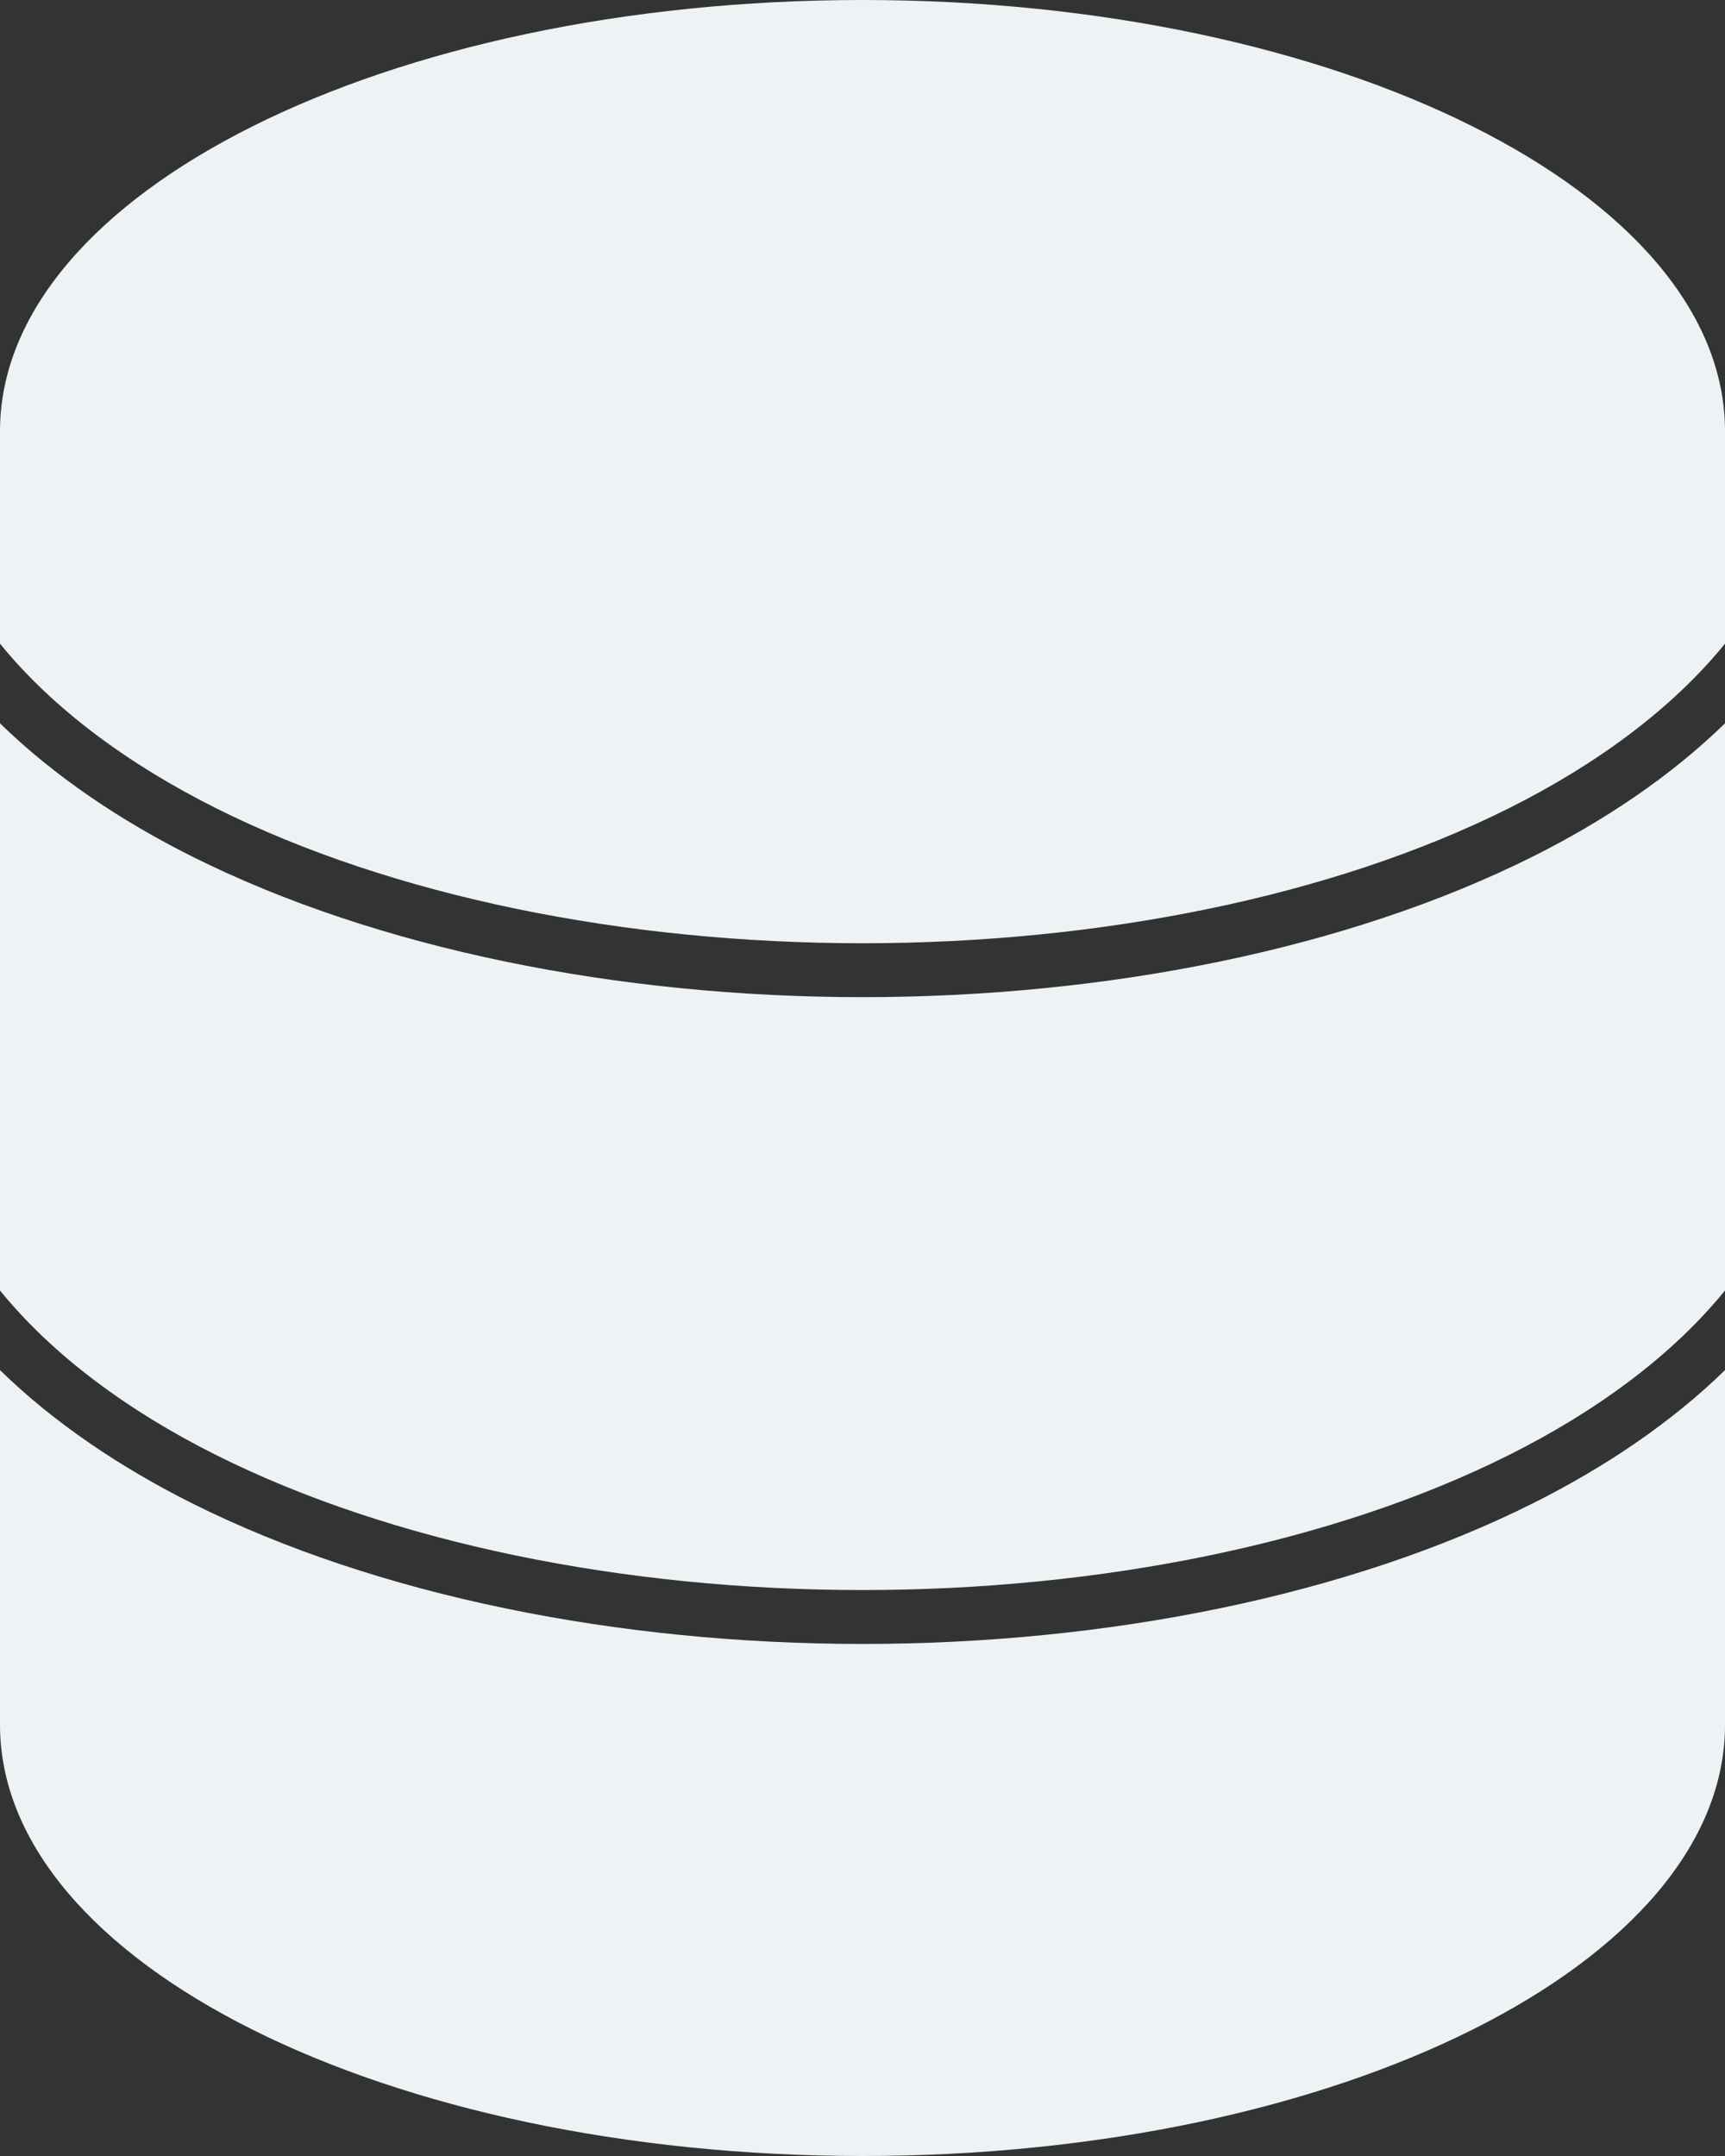 <svg width="64" height="80" viewBox="0 0 64 80" fill="none" xmlns="http://www.w3.org/2000/svg">
<rect x="0" y="0" width="64" height="80" fill="#333333" stroke="none"/>
<path fill-rule="evenodd" clip-rule="evenodd" d="M64 23.884V16C64 7.163 49.673 0 32 0C14.327 0 0 7.163 0 16V23.884C1.967 26.306 4.774 28.369 8.031 29.997C14.544 33.254 23.167 35 32 35C40.833 35 49.456 33.254 55.969 29.997C59.226 28.369 62.033 26.306 64 23.884ZM64 26.839C61.986 28.805 59.513 30.461 56.864 31.786C50.009 35.213 41.063 37 32 37C22.937 37 13.991 35.213 7.137 31.786C4.487 30.461 2.014 28.805 0 26.839V47.884C1.967 50.306 4.774 52.369 8.031 53.997C14.544 57.254 23.167 59 32 59C40.833 59 49.456 57.254 55.969 53.997C59.226 52.369 62.033 50.306 64 47.884V26.839ZM64 50.839C61.986 52.805 59.513 54.461 56.864 55.786C50.009 59.213 41.063 61 32 61C22.937 61 13.991 59.213 7.137 55.786C4.487 54.461 2.014 52.805 0 50.839V64C0 72.837 14.327 80 32 80C49.673 80 64 72.837 64 64V50.839Z" fill="#EDF2F4"/>
</svg>
